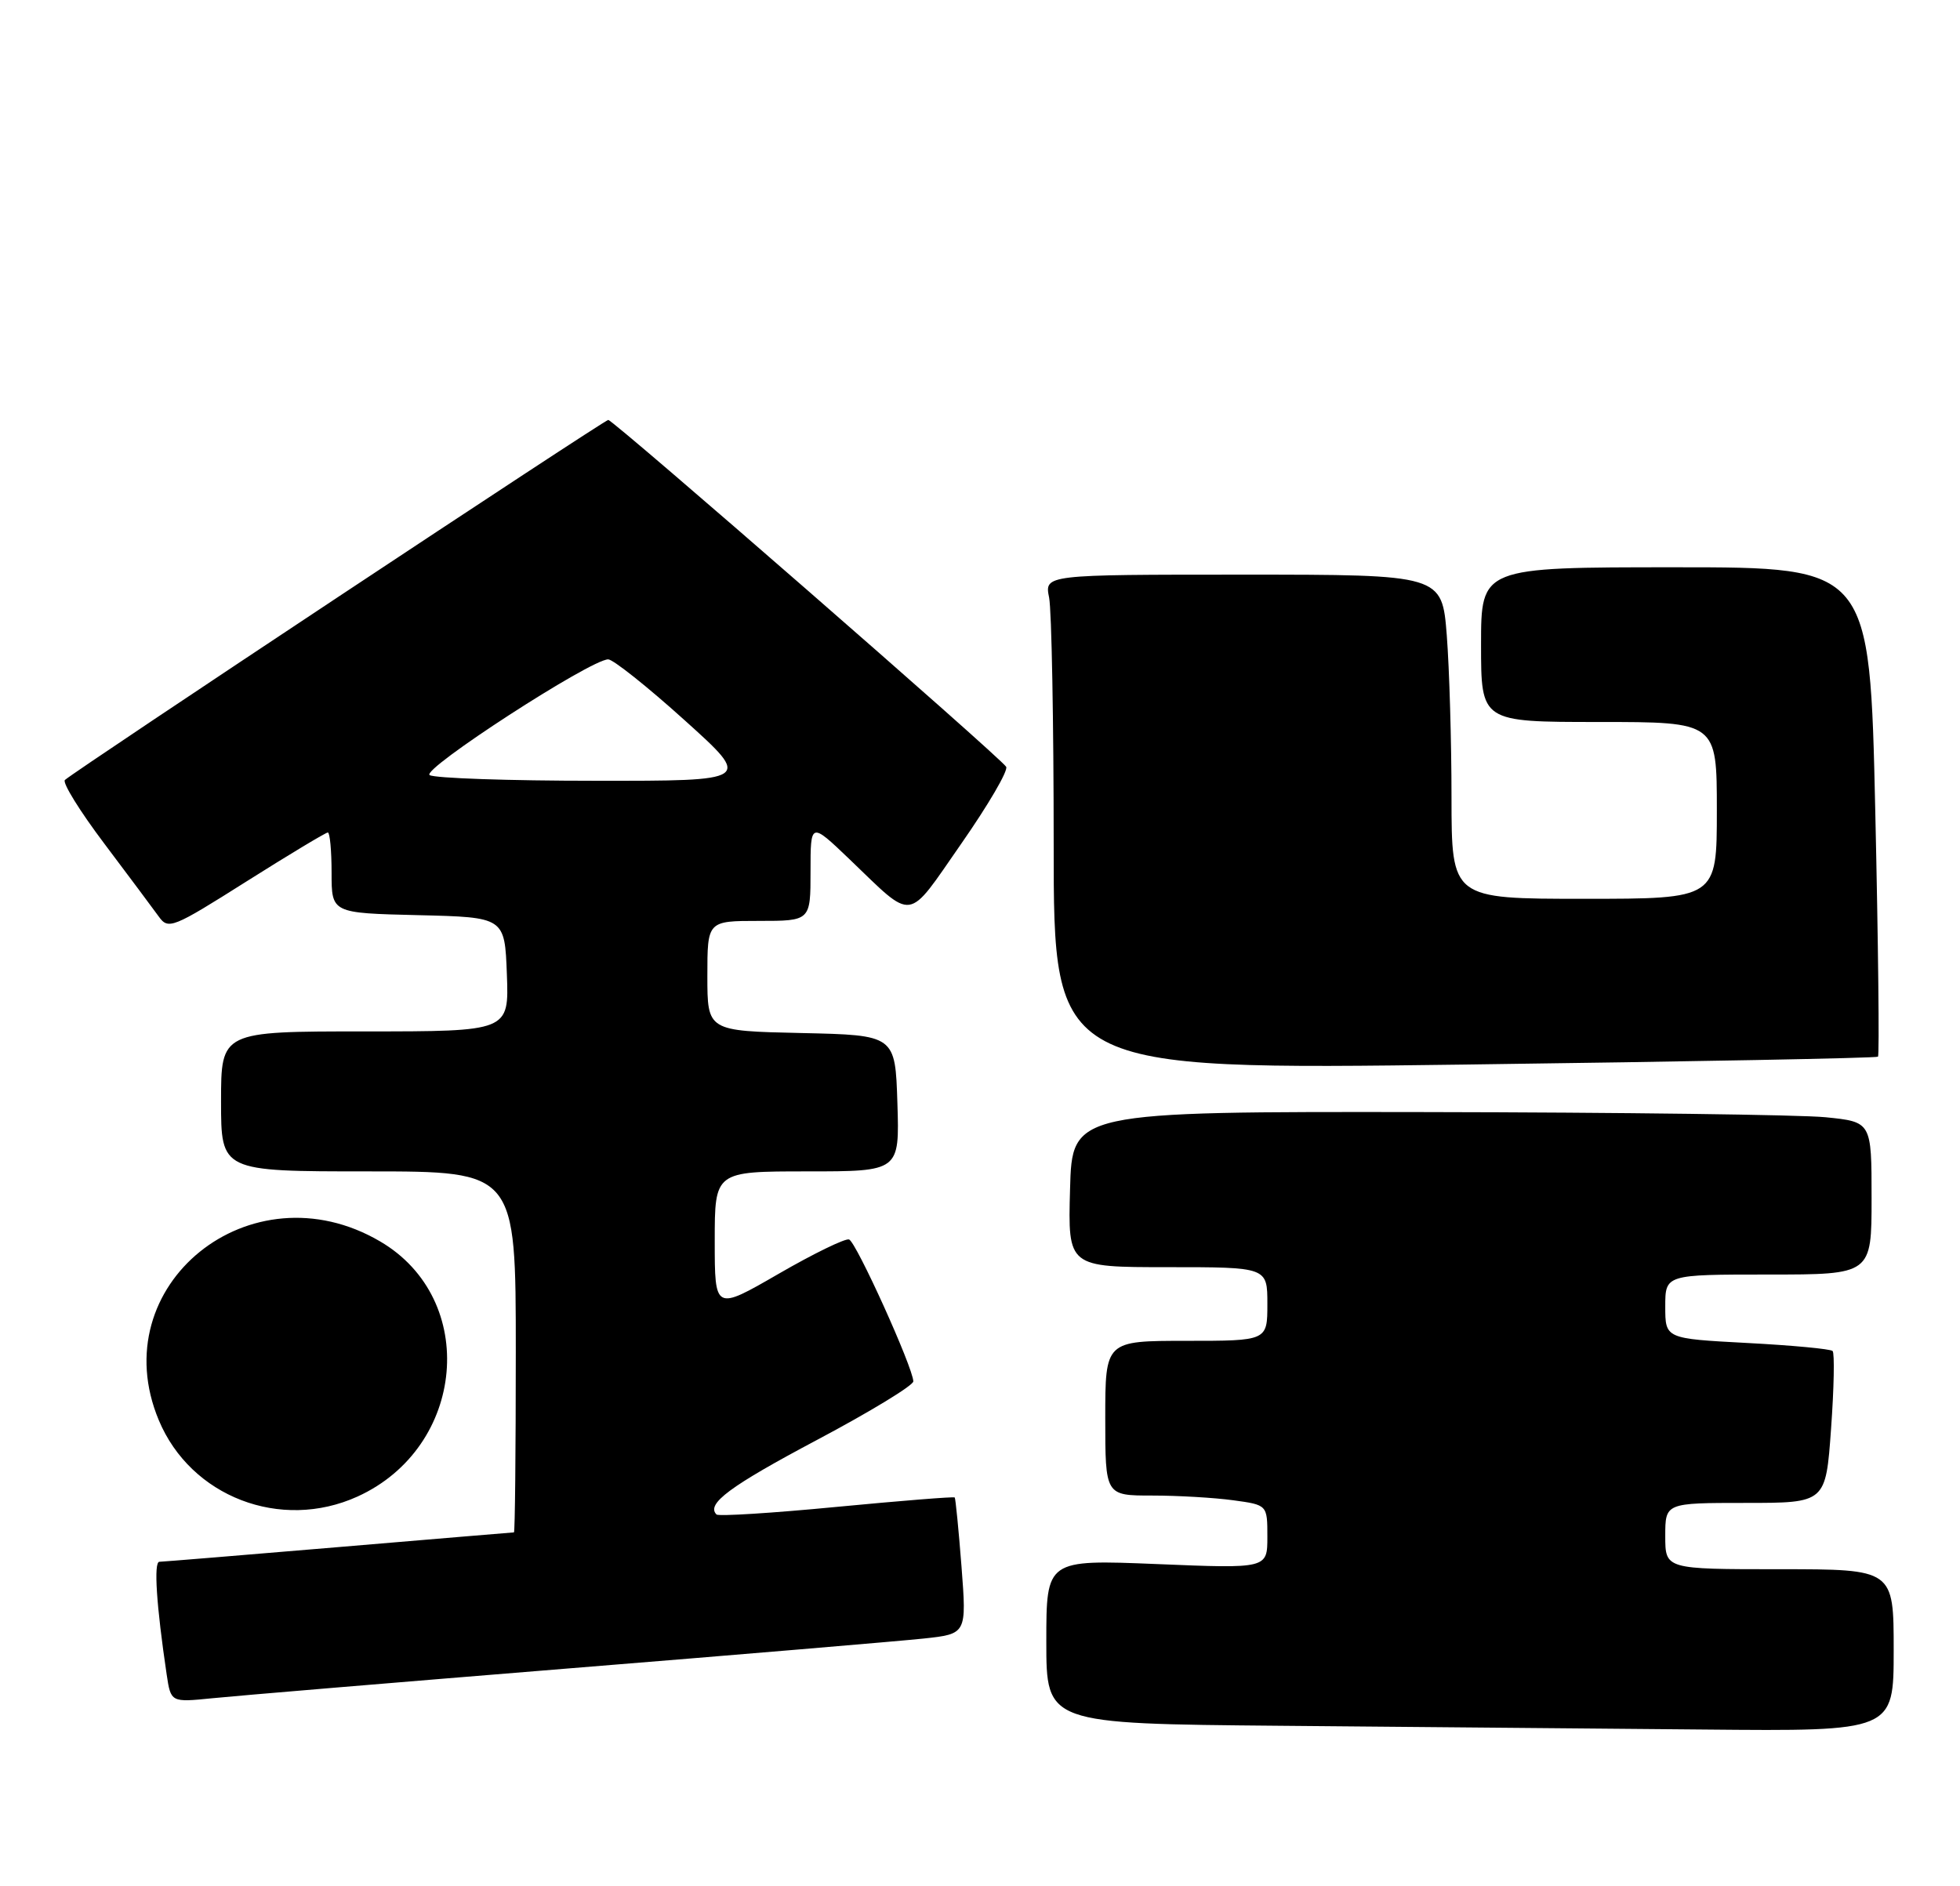 <?xml version="1.0" encoding="UTF-8" standalone="no"?>
<!DOCTYPE svg PUBLIC "-//W3C//DTD SVG 1.1//EN" "http://www.w3.org/Graphics/SVG/1.1/DTD/svg11.dtd" >
<svg xmlns="http://www.w3.org/2000/svg" xmlns:xlink="http://www.w3.org/1999/xlink" version="1.1" viewBox="0 0 266 256">
 <g >
 <path fill="currentColor"
d=" M 257.00 224.00 C 257.00 213.00 257.00 213.00 241.50 213.00 C 226.00 213.00 226.00 213.00 226.00 208.50 C 226.00 204.00 226.00 204.00 236.89 204.00 C 247.78 204.00 247.78 204.00 248.50 193.95 C 248.90 188.41 248.99 183.66 248.71 183.38 C 248.43 183.10 243.21 182.61 237.10 182.29 C 226.00 181.70 226.00 181.70 226.00 177.35 C 226.00 173.00 226.00 173.00 240.00 173.00 C 254.00 173.00 254.00 173.00 254.00 162.64 C 254.00 152.28 254.00 152.28 247.75 151.65 C 244.31 151.31 219.90 150.99 193.50 150.95 C 145.50 150.88 145.50 150.88 145.22 161.44 C 144.93 172.00 144.93 172.00 158.47 172.00 C 172.00 172.00 172.00 172.00 172.00 177.00 C 172.00 182.00 172.00 182.00 161.00 182.00 C 150.00 182.00 150.00 182.00 150.00 192.50 C 150.00 203.00 150.00 203.00 156.36 203.00 C 159.86 203.00 164.81 203.29 167.36 203.64 C 172.00 204.27 172.00 204.27 172.00 208.60 C 172.00 212.92 172.00 212.92 157.00 212.30 C 142.00 211.69 142.00 211.69 142.00 222.83 C 142.00 233.97 142.00 233.97 173.75 234.25 C 191.21 234.40 217.09 234.64 231.25 234.76 C 257.00 235.00 257.00 235.00 257.00 224.00 Z  M 77.00 226.48 C 100.38 224.59 122.13 222.75 125.35 222.41 C 131.19 221.78 131.19 221.78 130.49 212.64 C 130.10 207.61 129.68 203.39 129.57 203.26 C 129.45 203.13 122.24 203.71 113.54 204.54 C 104.84 205.38 97.51 205.84 97.24 205.57 C 95.80 204.14 99.05 201.73 110.88 195.45 C 118.08 191.63 123.96 188.05 123.95 187.50 C 123.91 185.62 116.19 168.56 115.23 168.24 C 114.71 168.07 110.39 170.17 105.64 172.92 C 97.00 177.91 97.00 177.91 97.00 168.45 C 97.00 159.00 97.00 159.00 109.54 159.00 C 122.08 159.00 122.08 159.00 121.79 149.75 C 121.50 140.50 121.50 140.50 108.75 140.22 C 96.00 139.94 96.00 139.94 96.00 132.47 C 96.00 125.00 96.00 125.00 103.00 125.00 C 110.00 125.00 110.00 125.00 110.00 118.28 C 110.00 111.57 110.00 111.57 115.25 116.59 C 124.18 125.14 122.94 125.31 130.45 114.53 C 134.11 109.28 136.86 104.58 136.55 104.08 C 135.75 102.78 83.24 57.00 82.55 57.00 C 82.01 57.00 10.26 104.55 8.81 105.87 C 8.43 106.22 10.83 110.10 14.15 114.50 C 17.46 118.90 20.79 123.36 21.54 124.40 C 22.84 126.22 23.41 125.99 33.44 119.65 C 39.24 115.99 44.21 113.00 44.49 113.00 C 44.77 113.00 45.00 115.46 45.00 118.47 C 45.00 123.94 45.00 123.94 56.75 124.22 C 68.50 124.50 68.50 124.50 68.79 132.25 C 69.08 140.00 69.08 140.00 49.54 140.00 C 30.00 140.00 30.00 140.00 30.00 149.50 C 30.00 159.00 30.00 159.00 50.00 159.00 C 70.00 159.00 70.00 159.00 70.00 183.50 C 70.00 196.97 69.89 208.00 69.75 208.00 C 69.61 208.00 58.93 208.90 46.00 209.99 C 33.07 211.08 22.11 211.98 21.63 211.99 C 20.84 212.00 21.22 217.87 22.62 227.29 C 23.19 231.08 23.19 231.08 28.84 230.51 C 31.96 230.19 53.62 228.38 77.00 226.48 Z  M 48.51 203.14 C 63.23 196.45 65.01 176.36 51.58 168.50 C 34.03 158.21 13.90 174.47 21.55 192.77 C 25.89 203.17 38.10 207.86 48.51 203.14 Z  M 254.87 143.43 C 255.07 143.24 254.91 128.22 254.50 110.05 C 253.76 77.00 253.76 77.00 227.38 77.00 C 201.00 77.00 201.00 77.00 201.00 87.50 C 201.00 98.00 201.00 98.00 217.00 98.00 C 233.00 98.00 233.00 98.00 233.00 110.00 C 233.00 122.00 233.00 122.00 215.00 122.00 C 197.00 122.00 197.00 122.00 196.99 108.25 C 196.99 100.69 196.70 90.79 196.35 86.25 C 195.70 78.00 195.70 78.00 168.73 78.00 C 141.75 78.00 141.75 78.00 142.38 81.12 C 142.72 82.84 143.00 97.97 143.00 114.74 C 143.00 145.23 143.00 145.23 198.75 144.50 C 229.41 144.10 254.67 143.62 254.87 143.43 Z  M 58.31 105.21 C 57.11 104.45 80.16 89.50 82.54 89.50 C 83.20 89.50 87.87 93.21 92.90 97.75 C 102.06 106.00 102.06 106.00 80.78 105.98 C 69.08 105.98 58.97 105.63 58.31 105.21 Z "/>
</g>
</svg>